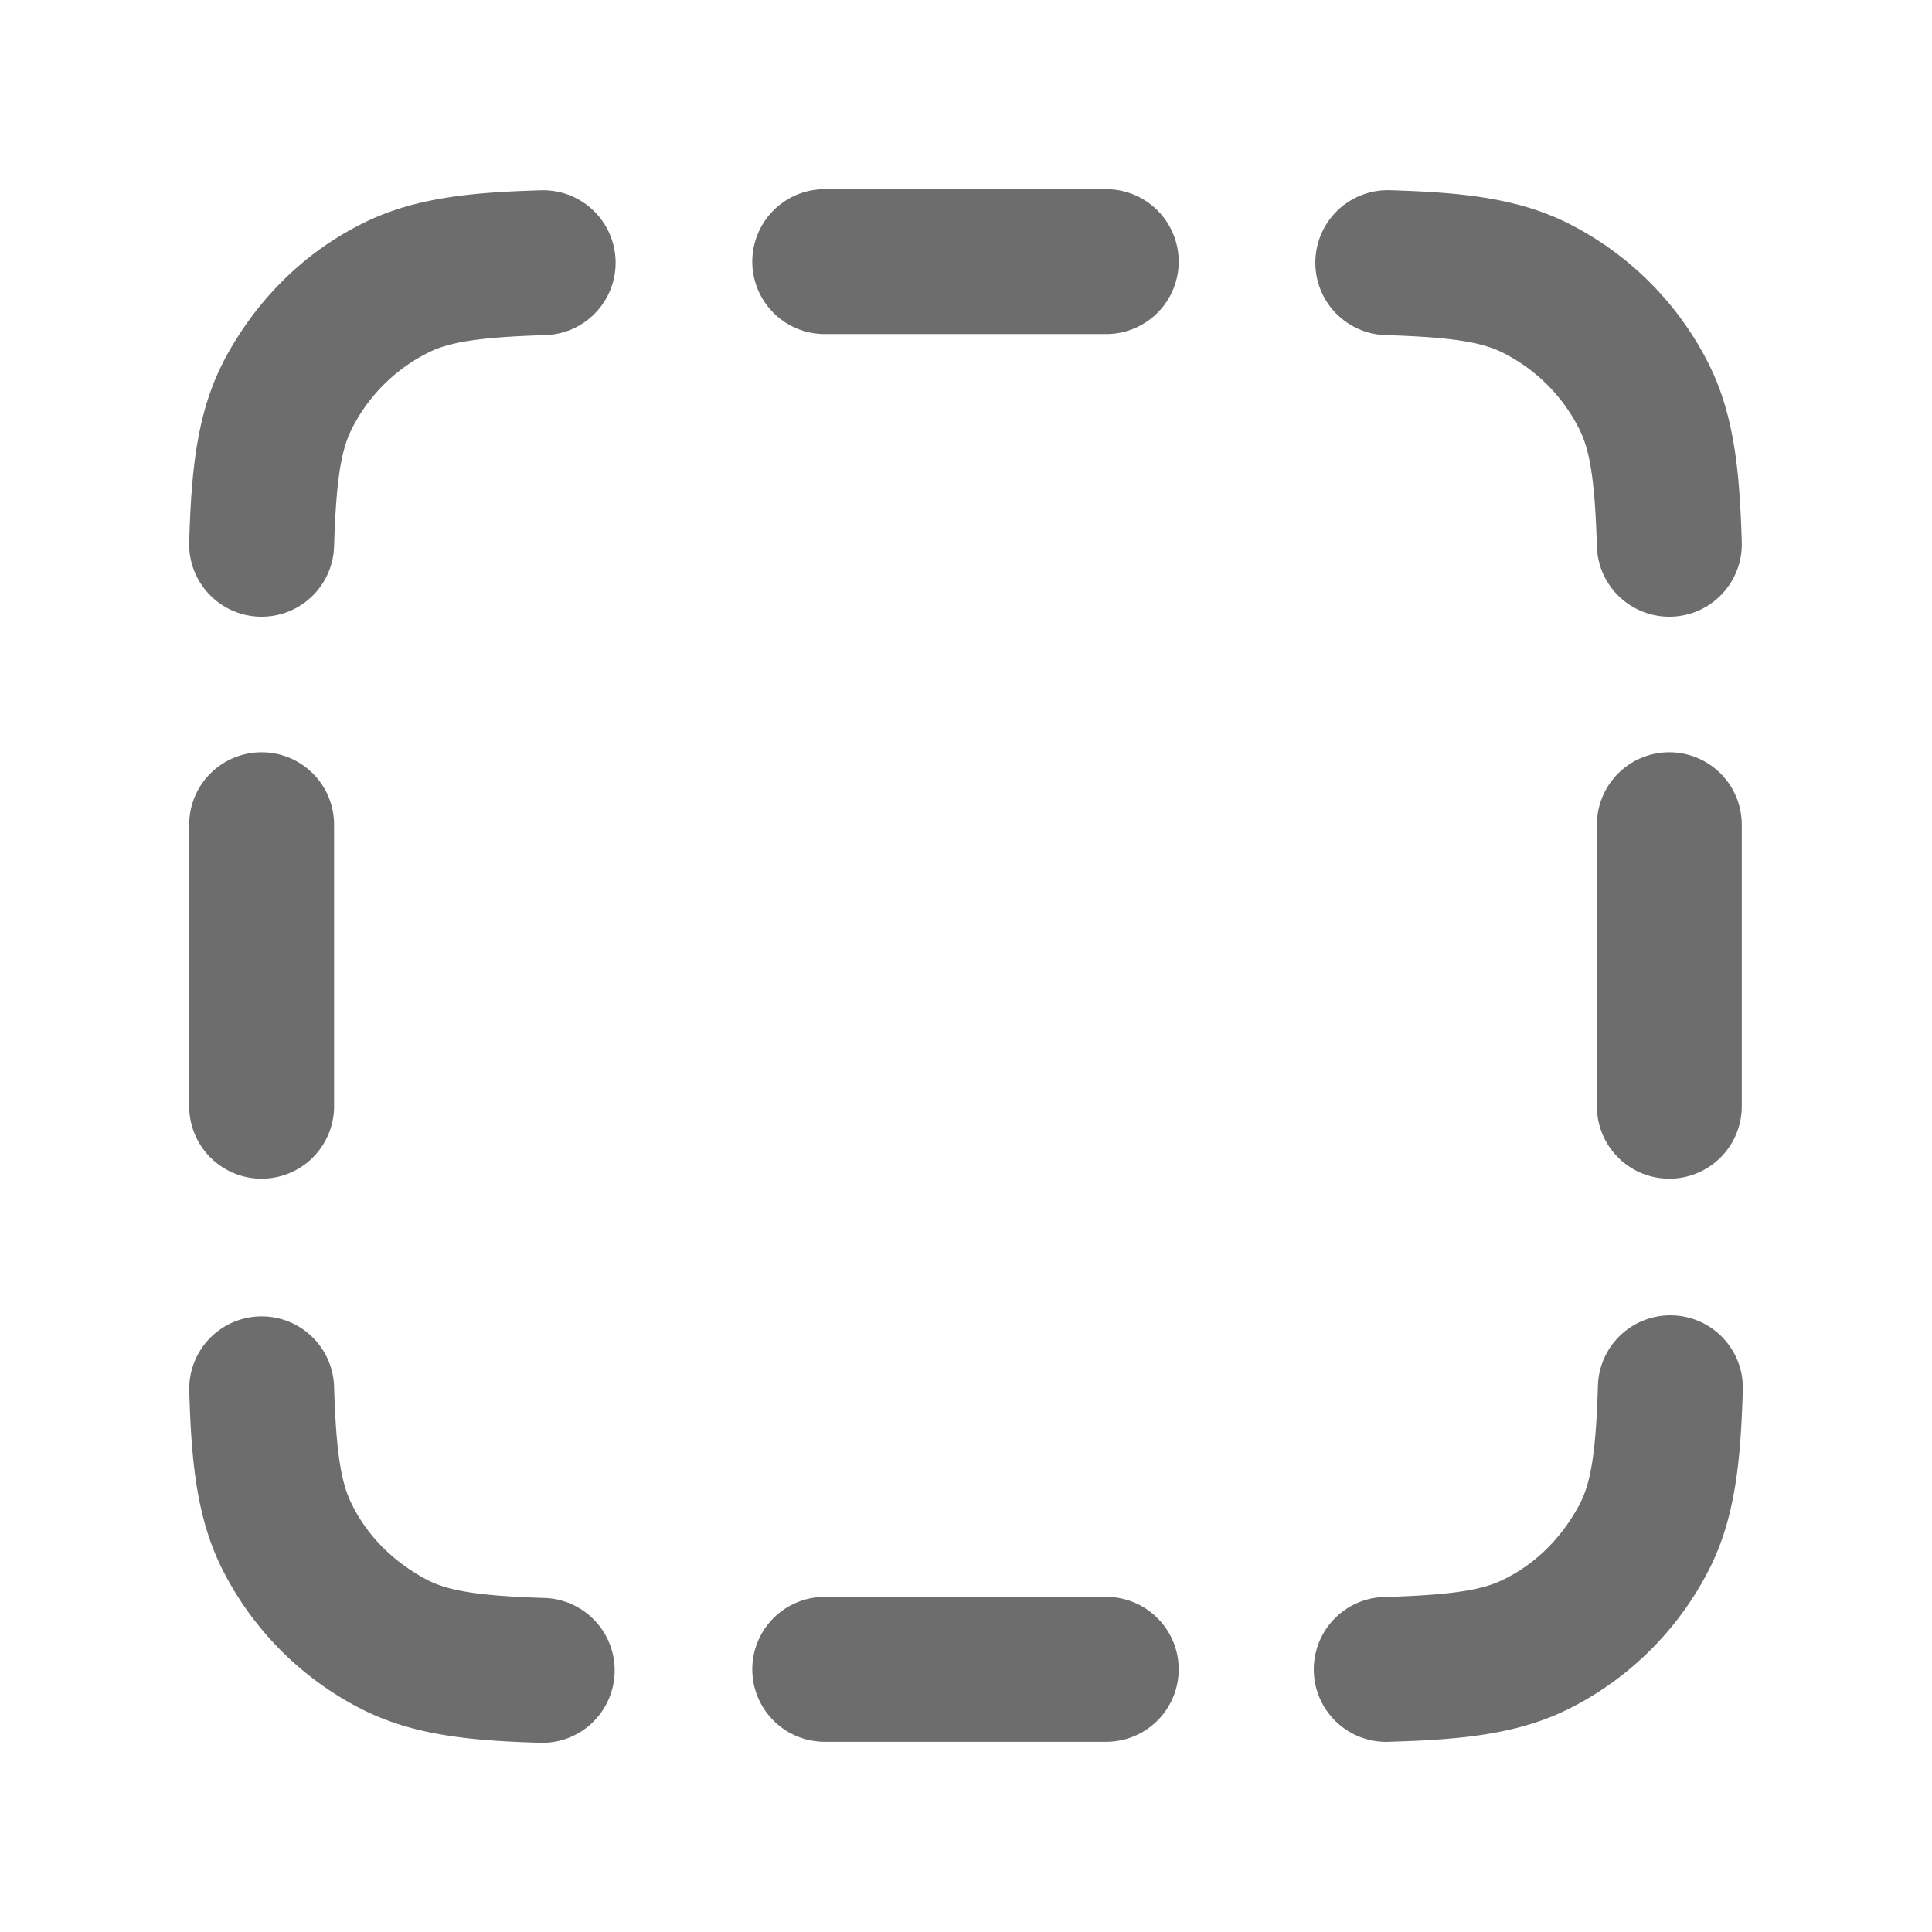 <svg xmlns="http://www.w3.org/2000/svg" width="24" height="24" fill="none"><path d="M9.345 3.25a.9.9 0 01.9-.9h3.497a.9.9 0 010 1.8h-3.497a.9.9 0 01-.9-.9zM7.647 3.236a.9.9 0 01-.872.927c-.857.026-1.214.093-1.468.224l-.01.005a2.129 2.129 0 00-.924.93c-.13.254-.197.612-.223 1.466a.9.9 0 01-1.8-.055c.026-.853.088-1.584.424-2.236l.002-.006c.378-.722.961-1.33 1.712-1.707.652-.333 1.381-.395 2.232-.42a.9.9 0 01.927.872zM16.34 3.236a.9.9 0 01.927-.873c.851.026 1.58.088 2.232.421a3.928 3.928 0 011.712 1.707l.003.006c.335.652.397 1.383.423 2.236a.9.9 0 01-1.8.055c-.025-.854-.093-1.212-.223-1.466a2.129 2.129 0 00-.925-.93l-.009-.005c-.254-.13-.61-.198-1.468-.224a.9.9 0 01-.872-.927zM3.25 9.345a.9.9 0 01.9.9v3.497a.9.9 0 11-1.8 0v-3.497a.9.9 0 01.9-.9zM20.737 9.345a.9.9 0 01.9.9v3.497a.9.9 0 01-1.8 0v-3.497a.9.9 0 01.9-.9zM20.777 16.34a.9.9 0 01.873.927c-.026.853-.088 1.584-.423 2.237l-.003.005a3.928 3.928 0 01-1.712 1.707c-.652.333-1.381.395-2.232.42a.9.9 0 11-.055-1.798c.857-.026 1.214-.094 1.468-.225l.01-.005c.385-.193.706-.515.924-.93.13-.254.198-.611.223-1.466a.9.9 0 01.927-.872zM3.223 16.353a.9.9 0 01.927.872c.026.857.094 1.214.224 1.468l.005.01c.193.385.515.706.93.924.254.13.612.198 1.466.224a.9.9 0 01-.055 1.799c-.853-.026-1.584-.088-2.236-.423l-.006-.003a3.929 3.929 0 01-1.707-1.712c-.333-.651-.395-1.381-.42-2.232a.9.9 0 01.872-.927zM9.345 20.737a.9.9 0 01.9-.9h3.497a.9.9 0 010 1.8h-3.497a.9.9 0 01-.9-.9z" fill="#6D6D6D"/></svg>